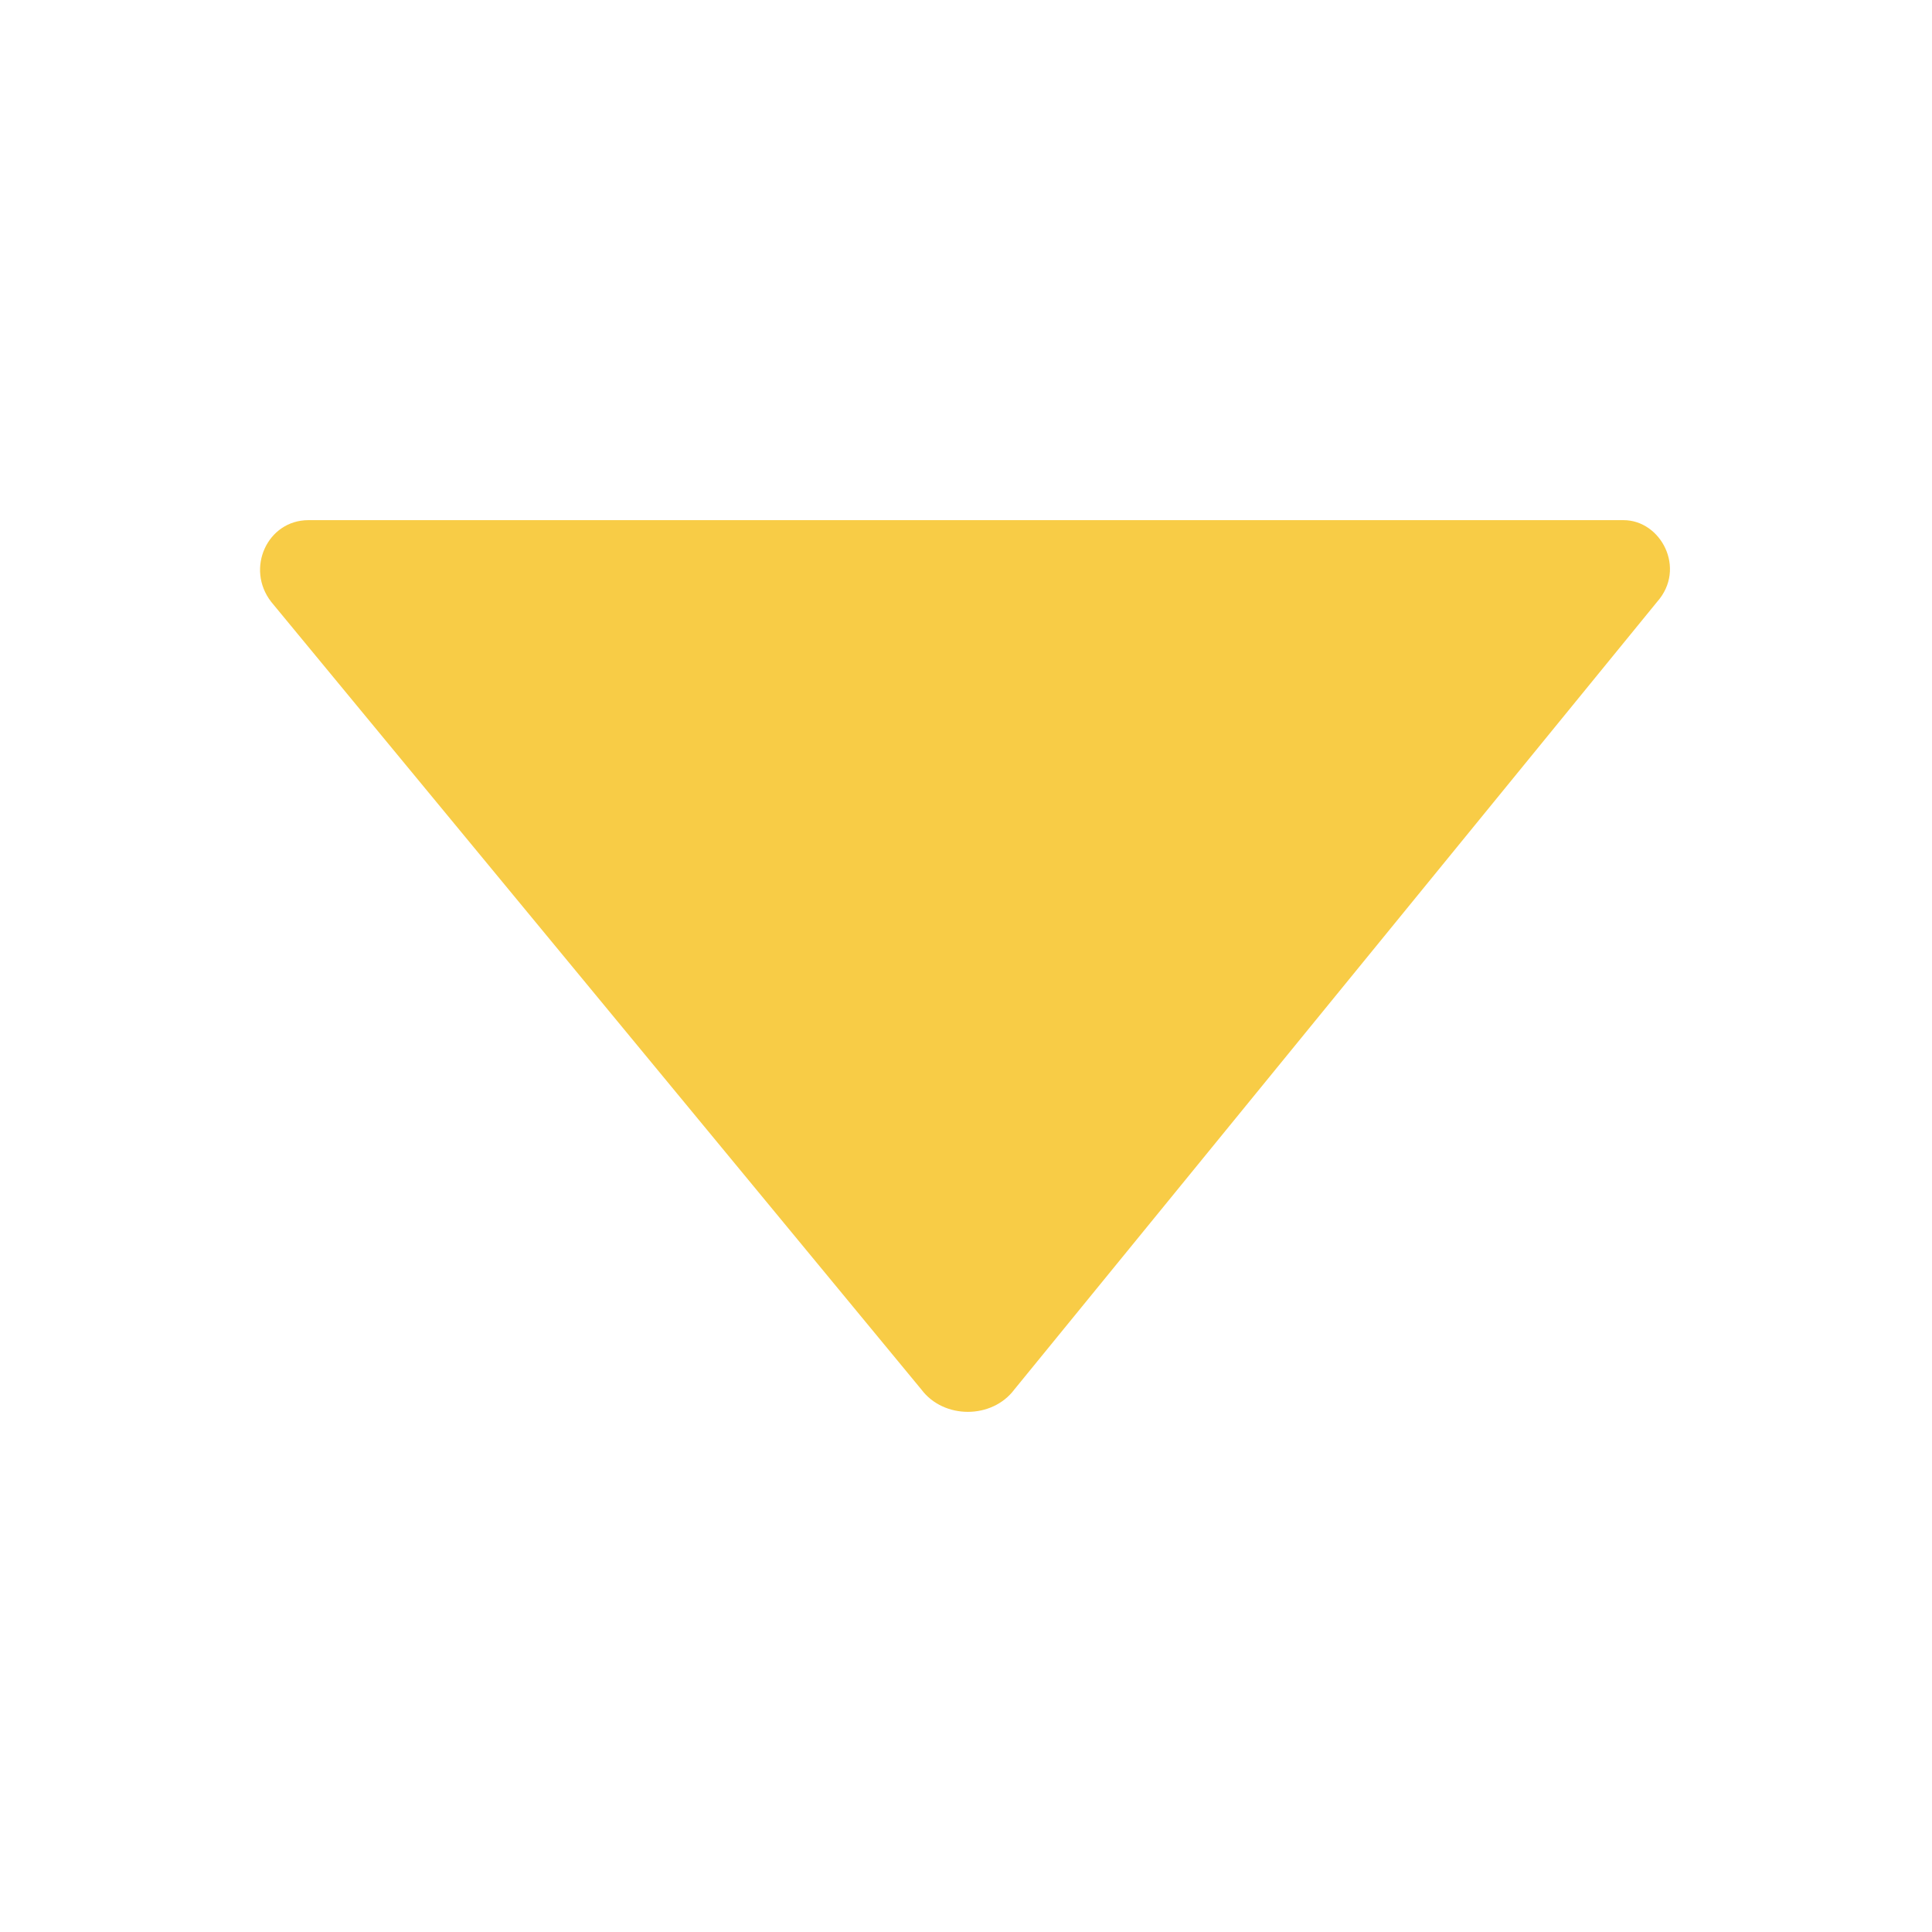<?xml version="1.0" standalone="no"?><!DOCTYPE svg PUBLIC "-//W3C//DTD SVG 1.1//EN" "http://www.w3.org/Graphics/SVG/1.1/DTD/svg11.dtd"><svg fill="#F8CC46" t="1636450053538" class="icon" viewBox="0 0 1024 1024" version="1.1" xmlns="http://www.w3.org/2000/svg" p-id="7301" xmlns:xlink="http://www.w3.org/1999/xlink" width="200" height="200"><defs><style type="text/css"></style></defs><path d="M163.446 275.692h697.108c19.692 0 33.477 25.6 17.723 43.323L537.6 736.492c-11.815 15.754-37.415 15.754-49.231 0L143.754 319.015c-13.785-17.723-1.969-43.323 19.692-43.323z" p-id="7302"></path></svg>